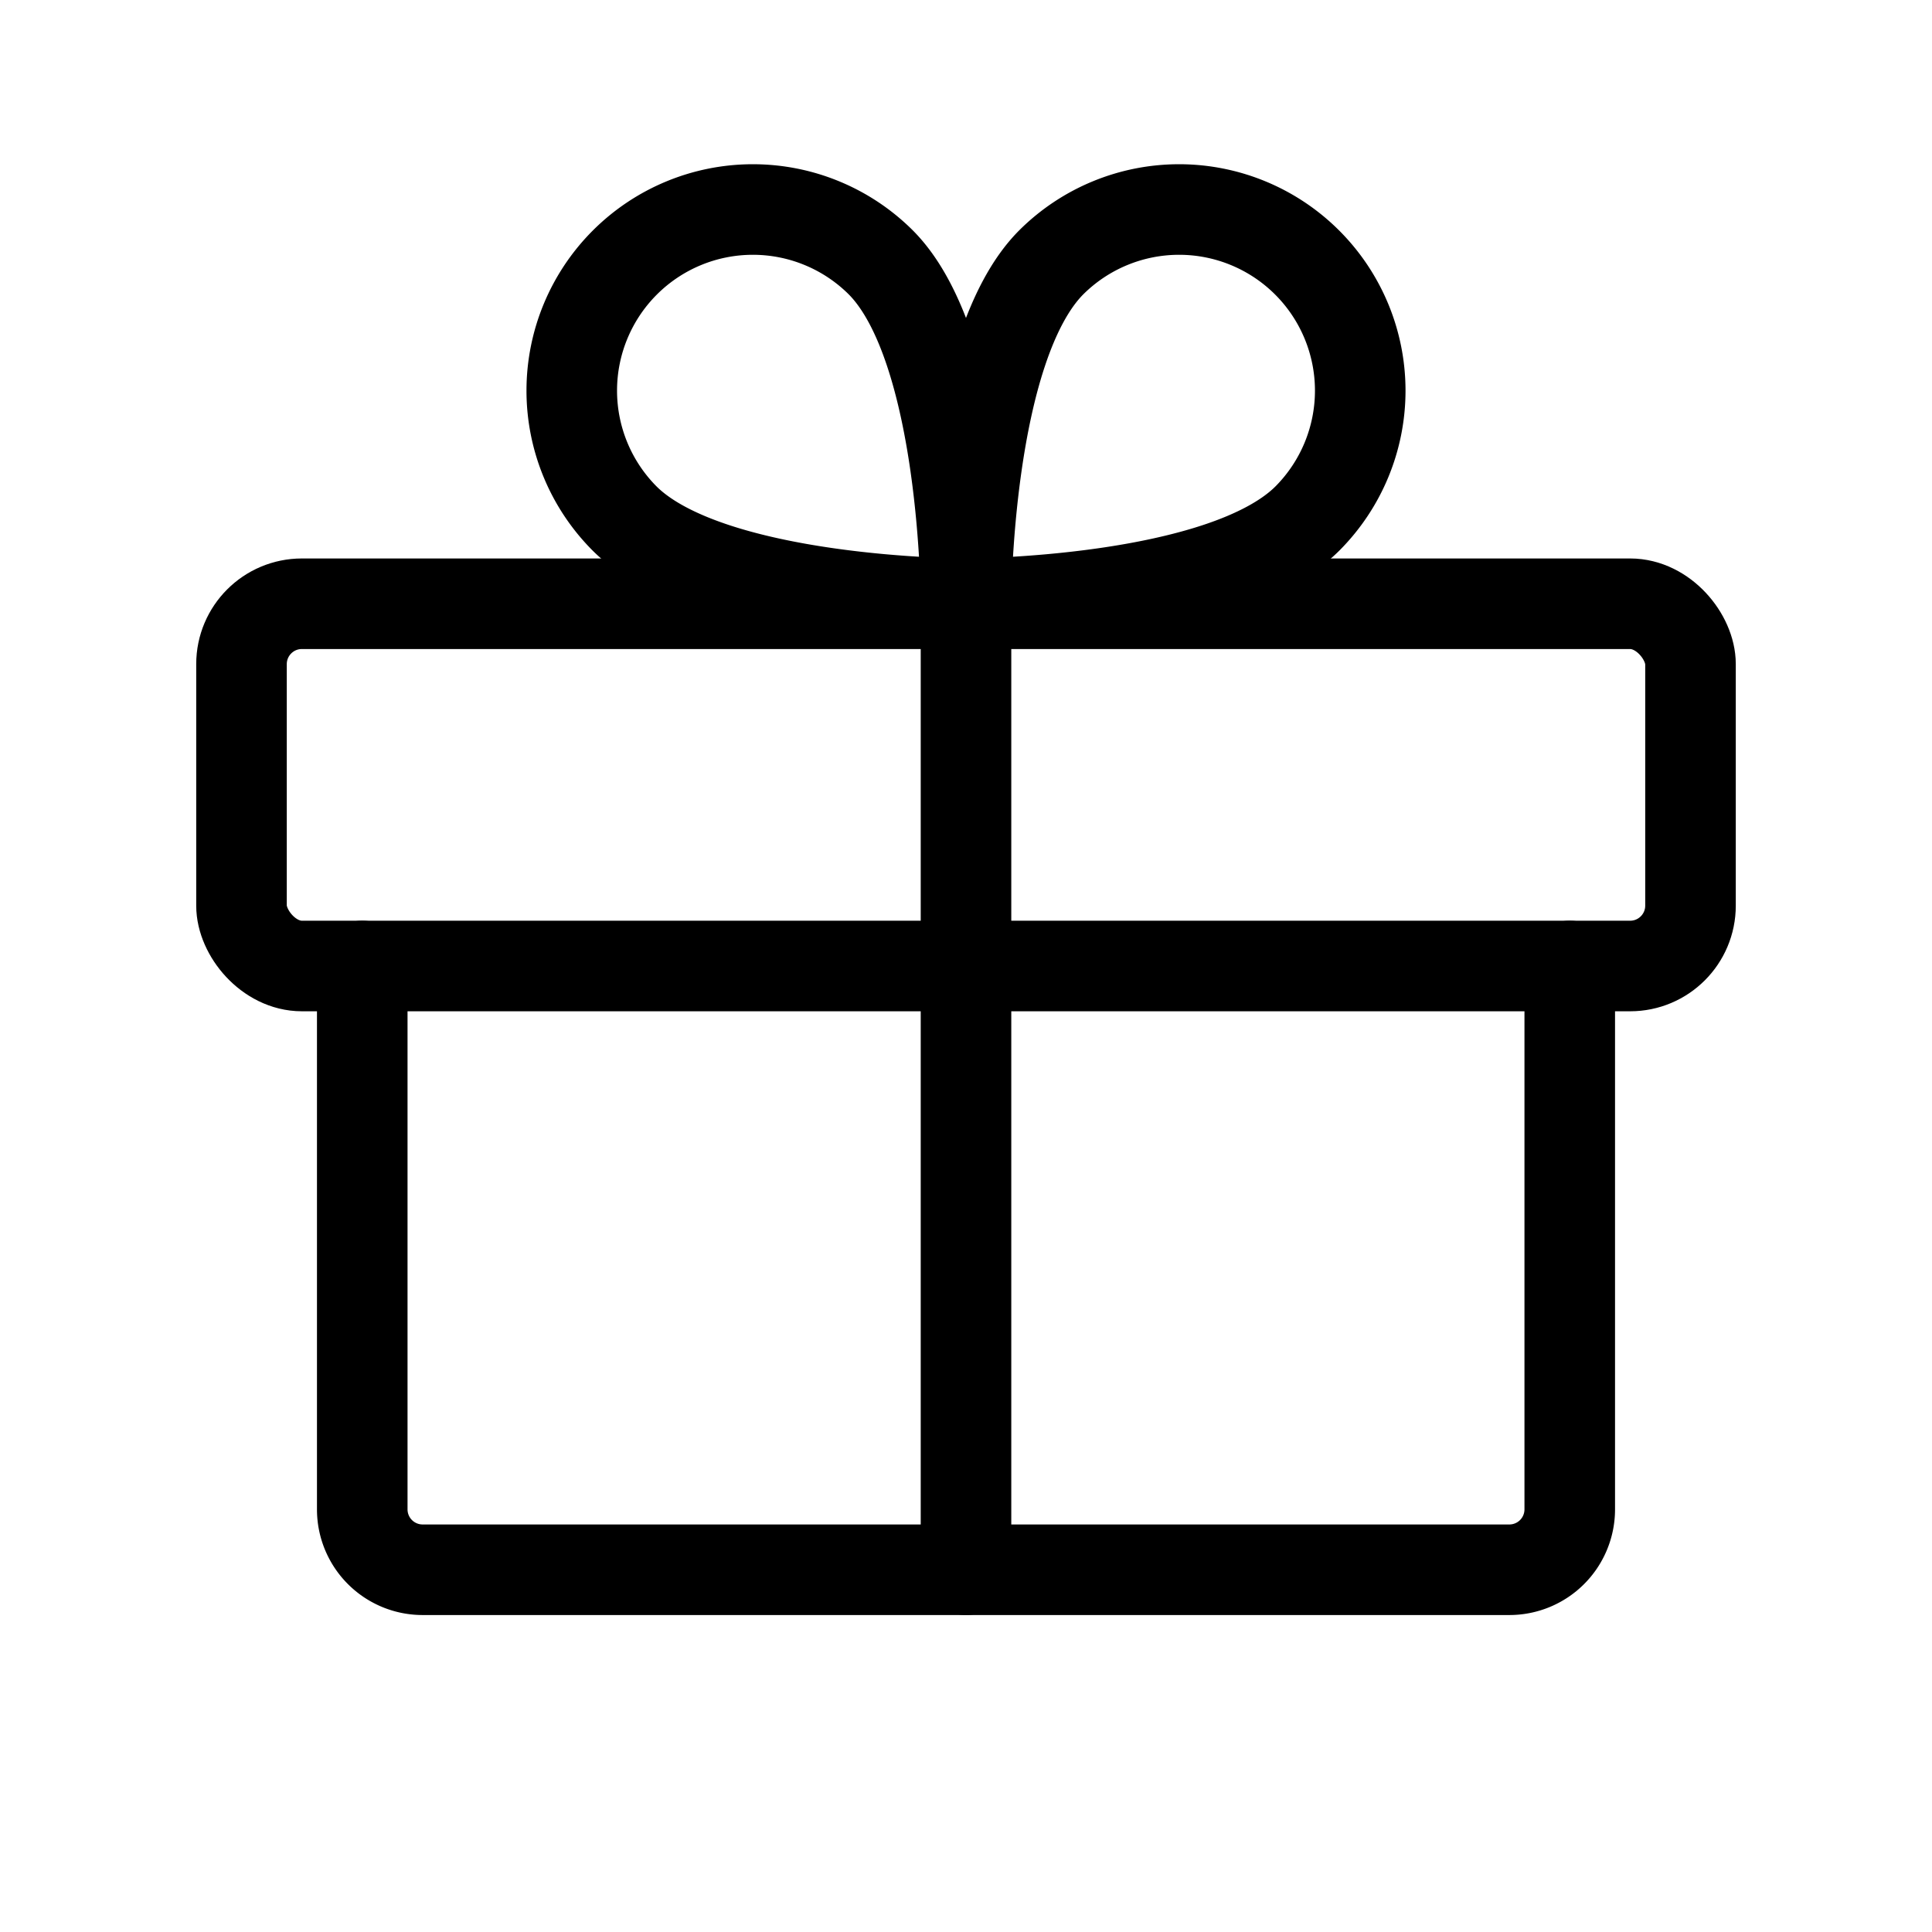 <svg id="Raw" xmlns="http://www.w3.org/2000/svg" viewBox="0 0 256 256">
  <rect width="256" height="256" fill="none"/>
  <rect x="32" y="80" width="192" height="48" rx="8" stroke-width="12" stroke="#000" stroke-linecap="round" stroke-linejoin="round" fill="none"/>
  <path d="M208,128v72a8,8,0,0,1-8,8H56a8,8,0,0,1-8-8V128" fill="none" stroke="#000" stroke-linecap="round" stroke-linejoin="round" stroke-width="12"/>
  <line x1="128" y1="80" x2="128" y2="208" fill="none" stroke="#000" stroke-linecap="round" stroke-linejoin="round" stroke-width="12"/>
  <path d="M173.255,68.686C161.941,80,128,80,128,80s0-33.941,11.314-45.255a24,24,0,0,1,33.941,33.941Z" fill="none" stroke="#000" stroke-linecap="round" stroke-linejoin="round" stroke-width="12"/>
  <path d="M82.745,68.686C94.059,80,128,80,128,80s0-33.941-11.314-45.255A24,24,0,0,0,82.745,68.686Z" fill="none" stroke="#000" stroke-linecap="round" stroke-linejoin="round" stroke-width="12"/>
</svg>

